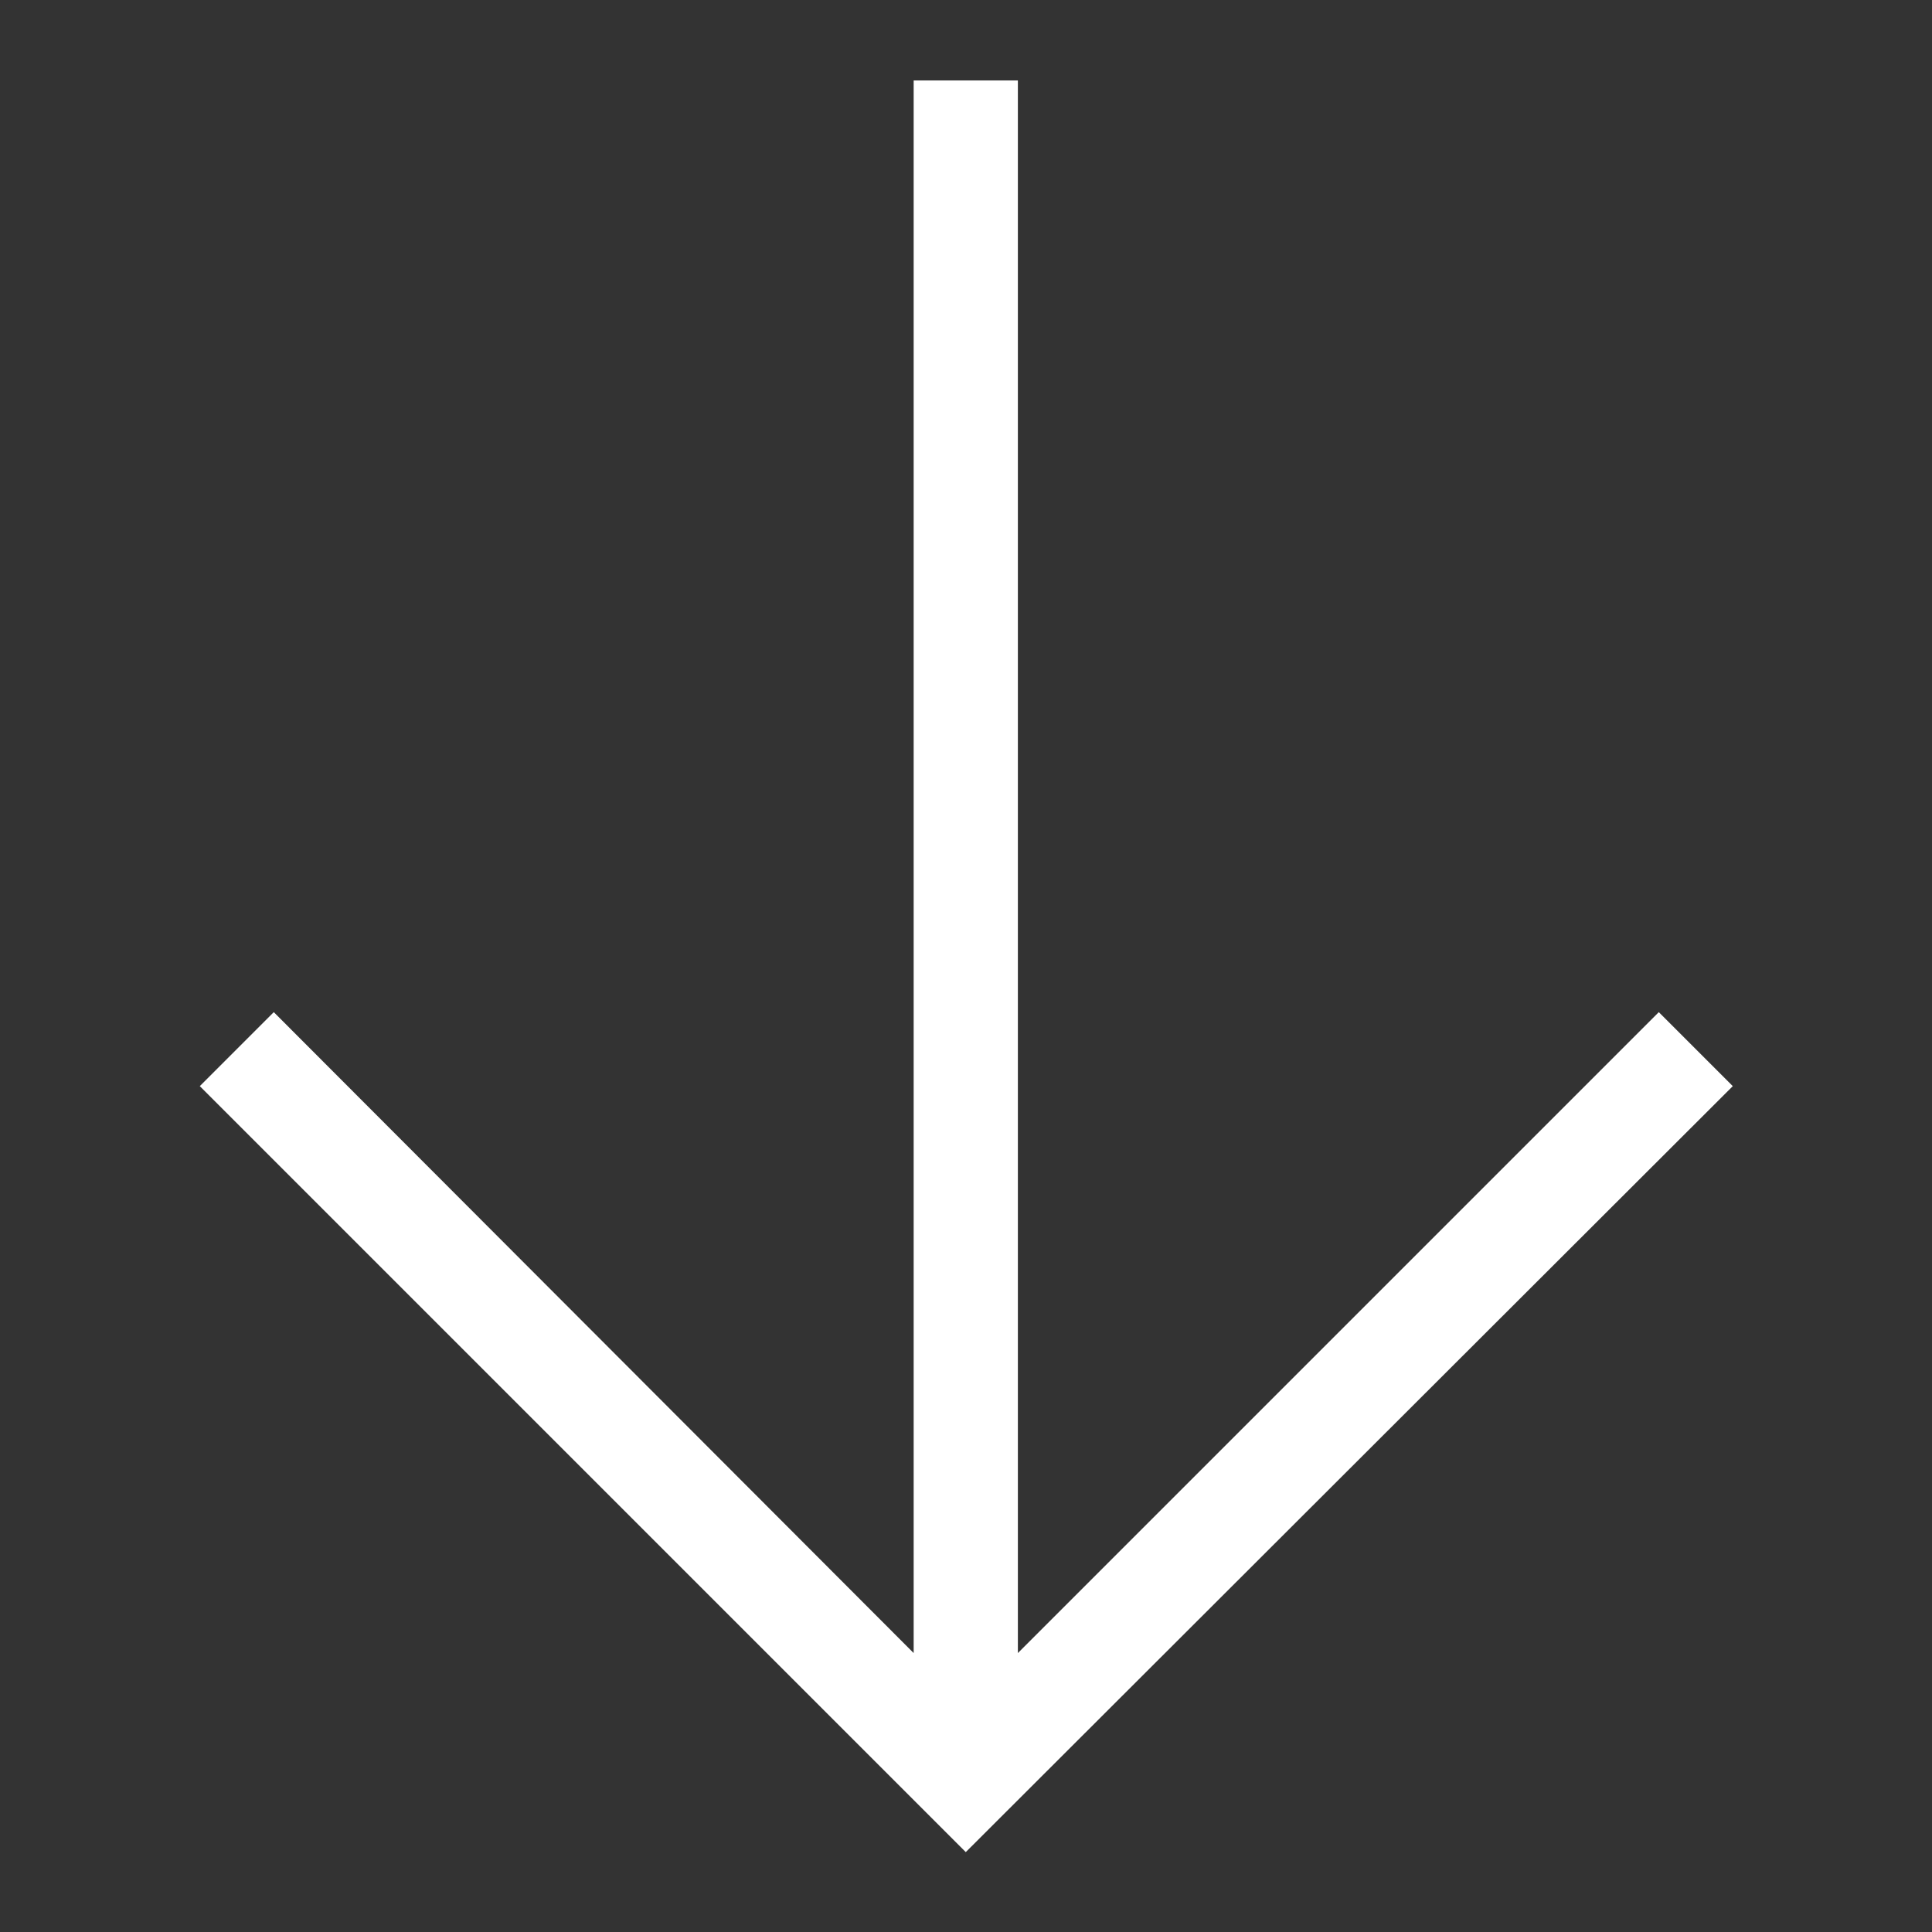 <svg id="SvgjsSvg1001" width="288" height="288" xmlns="http://www.w3.org/2000/svg" version="1.1" xmlns:xlink="http://www.w3.org/1999/xlink" xmlns:svgjs="http://svgjs.com/svgjs"><rect width="100%" height="100%" fill="#333333" stroke="none"/><defs id="SvgjsDefs1002"></defs><g id="SvgjsG1008" transform="matrix(0.917,0,0,0.917,11.995,11.995)"><svg xmlns="http://www.w3.org/2000/svg" viewBox="0 0 14.71 17" width="288" height="288"><g data-name="Layer 2" fill="#ffffff" class="color000 svgShape"><polygon points="14 8.94 7.85 15.09 7.85 0 6.85 0 6.85 15.09 .71 8.94 0 9.65 7.35 17 14.71 9.65 14 8.94" data-name="Layer 1" fill="#ffffff" class="color000 svgShape"></polygon></g></svg></g></svg>